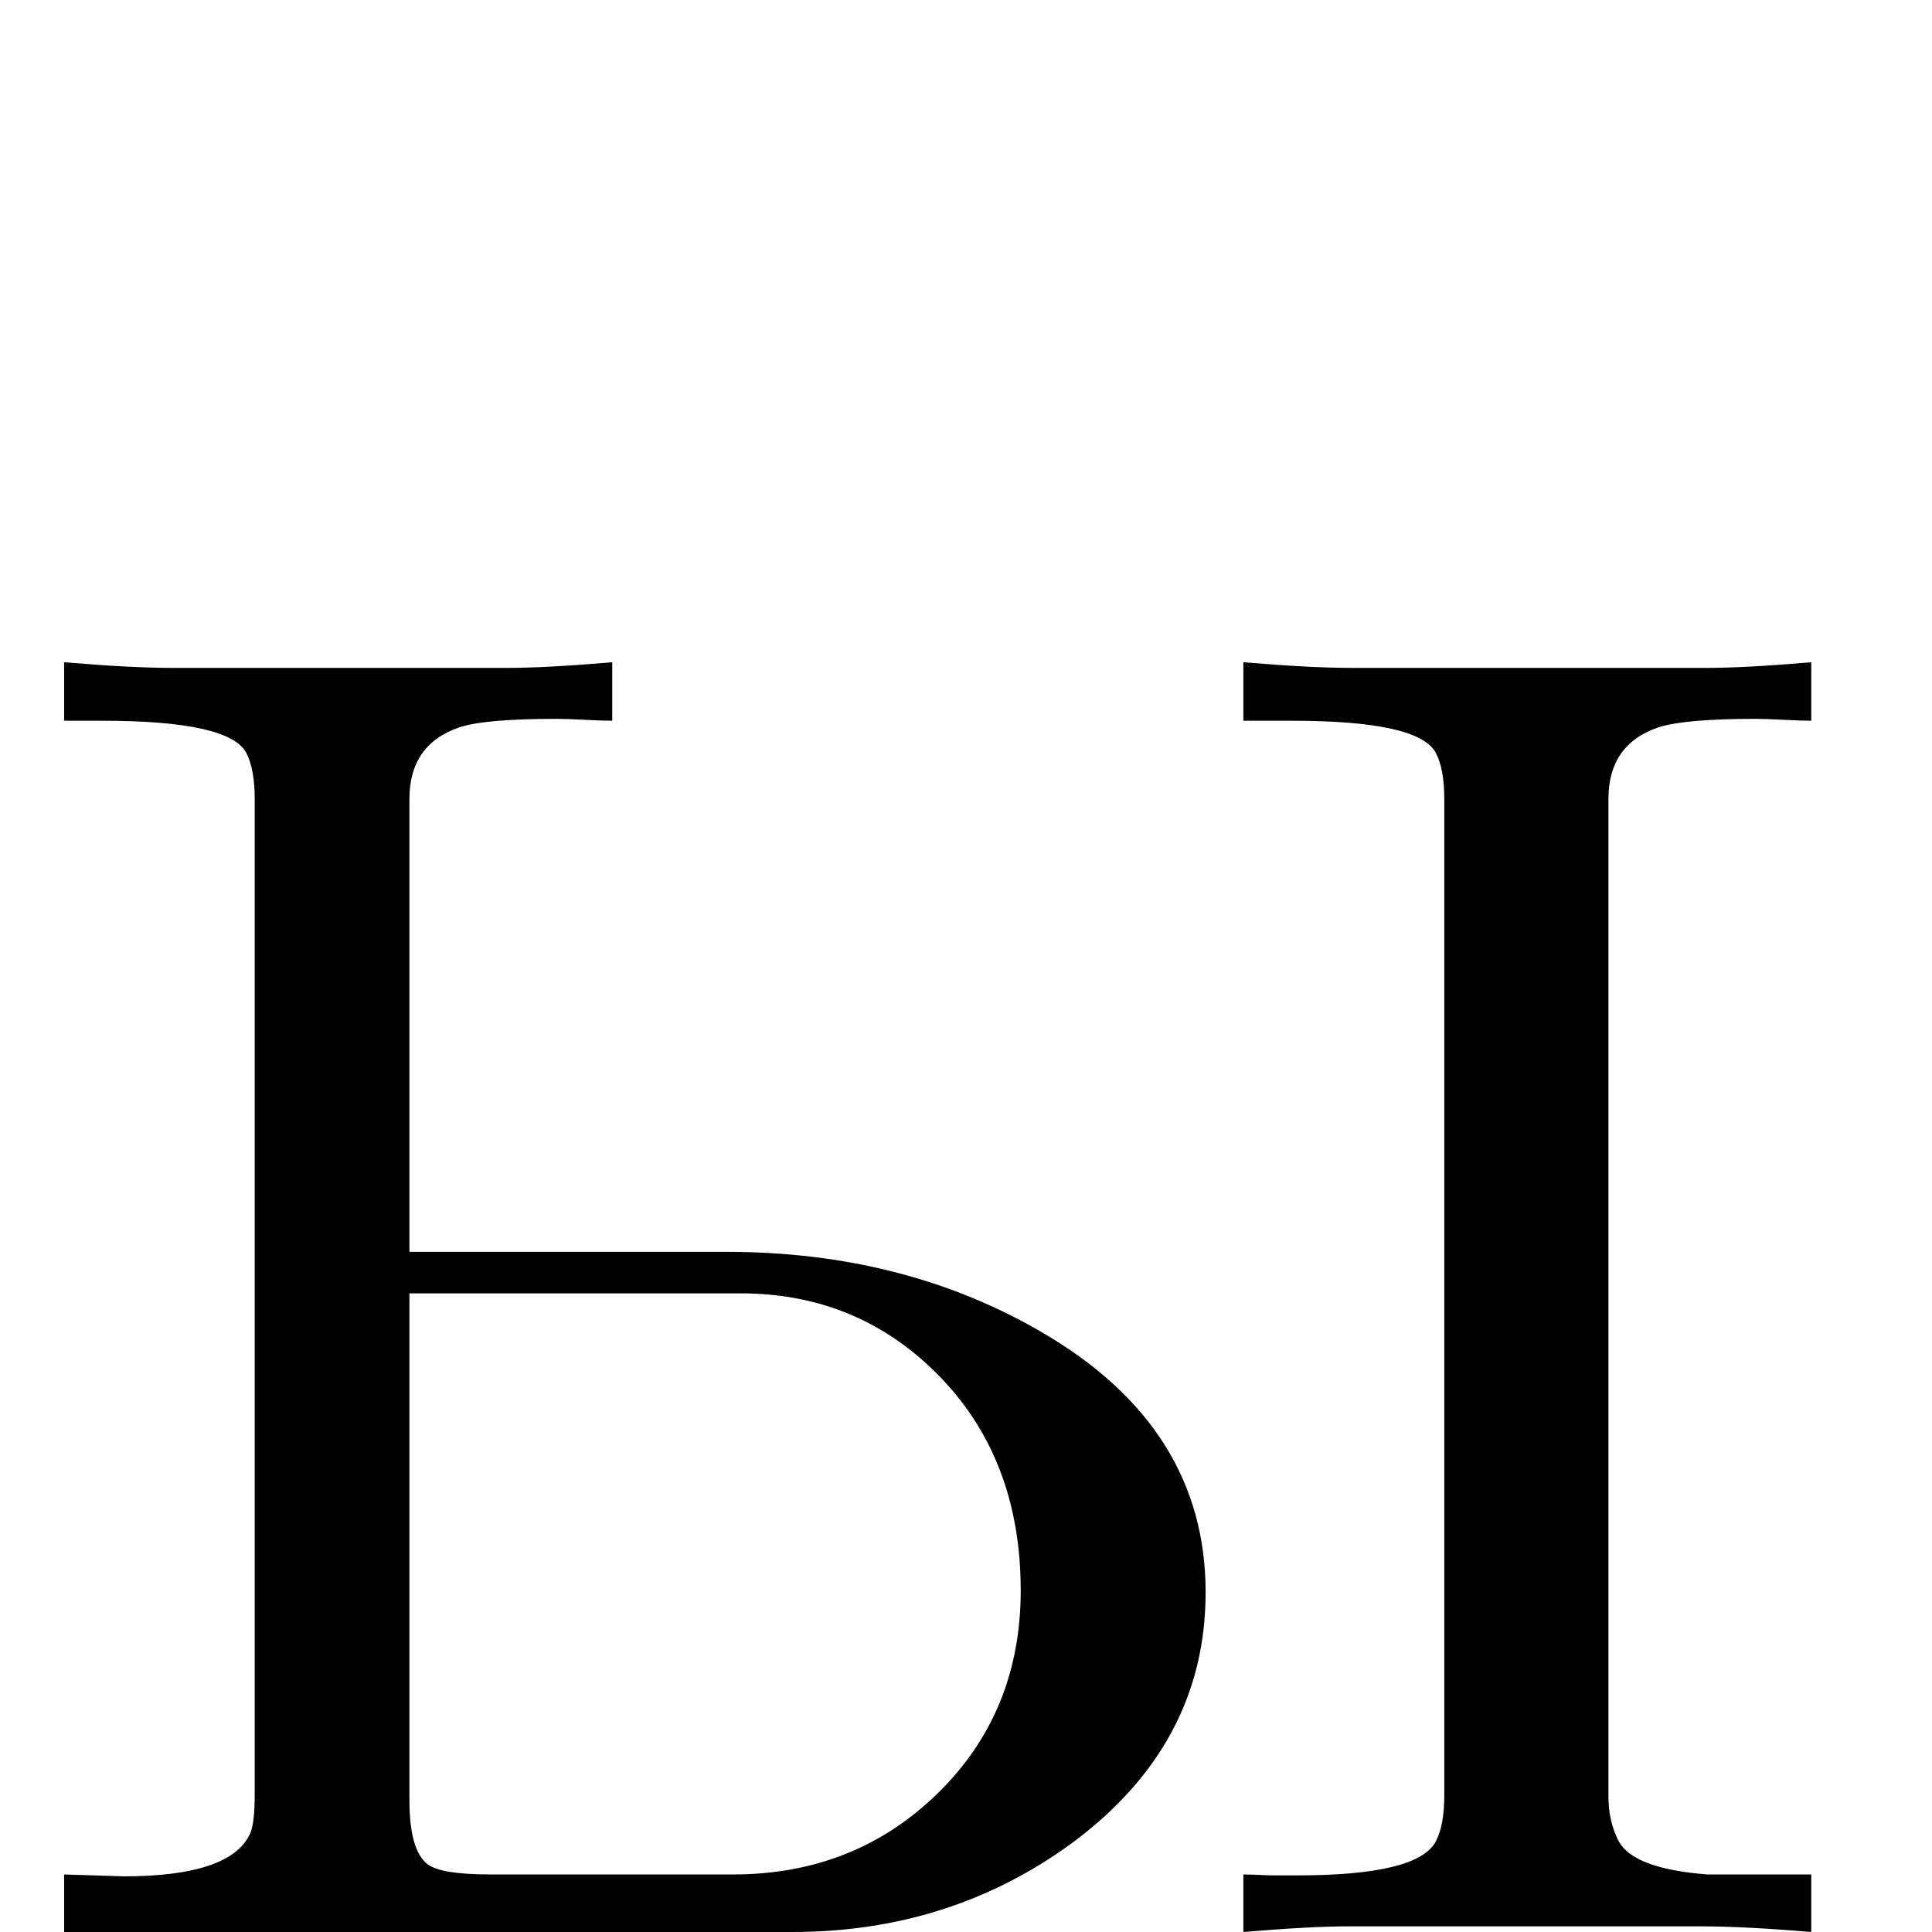 <?xml version="1.0" standalone="no"?>
<!DOCTYPE svg PUBLIC "-//W3C//DTD SVG 1.1//EN" "http://www.w3.org/Graphics/SVG/1.1/DTD/svg11.dtd" >
<svg viewBox="0 -442 2048 2048">
  <g transform="matrix(1 0 0 -1 0 1606)">
   <path fill="currentColor"
d="M1920 0q-71 6 -117 6h-373q-41 0 -112 -6v61q8 0 29 -1h28q128 0 147 36q9 17 9 49v1056q0 32 -9 49q-18 34 -153 34h-51v62q71 -6 115 -6h376q41 0 111 6v-62q-10 0 -29.5 1t-29.5 1q-75 0 -103 -9q-53 -18 -53 -76v-1057q0 -27 11 -48q16 -29 94 -35h110v-61zM1278 360
q0 -161 -142 -266q-129 -94 -296 -94h-772v61q62 -2 63 -2q113 0 134 45q5 11 5 42v1055q0 32 -9 49q-18 34 -153 34h-40v62q71 -6 115 -6h355q41 0 111 6v-62q-10 0 -29.5 1t-29.5 1q-76 0 -103 -9q-53 -18 -53 -76v-480h336q188 0 334 -85q174 -101 174 -276zM1082 362
q0 141 -89 230q-85 85 -208 85h-351v-537q0 -53 19 -68q14 -11 67 -11h257q129 0 217 86t88 215z" />
  </g>

</svg>
